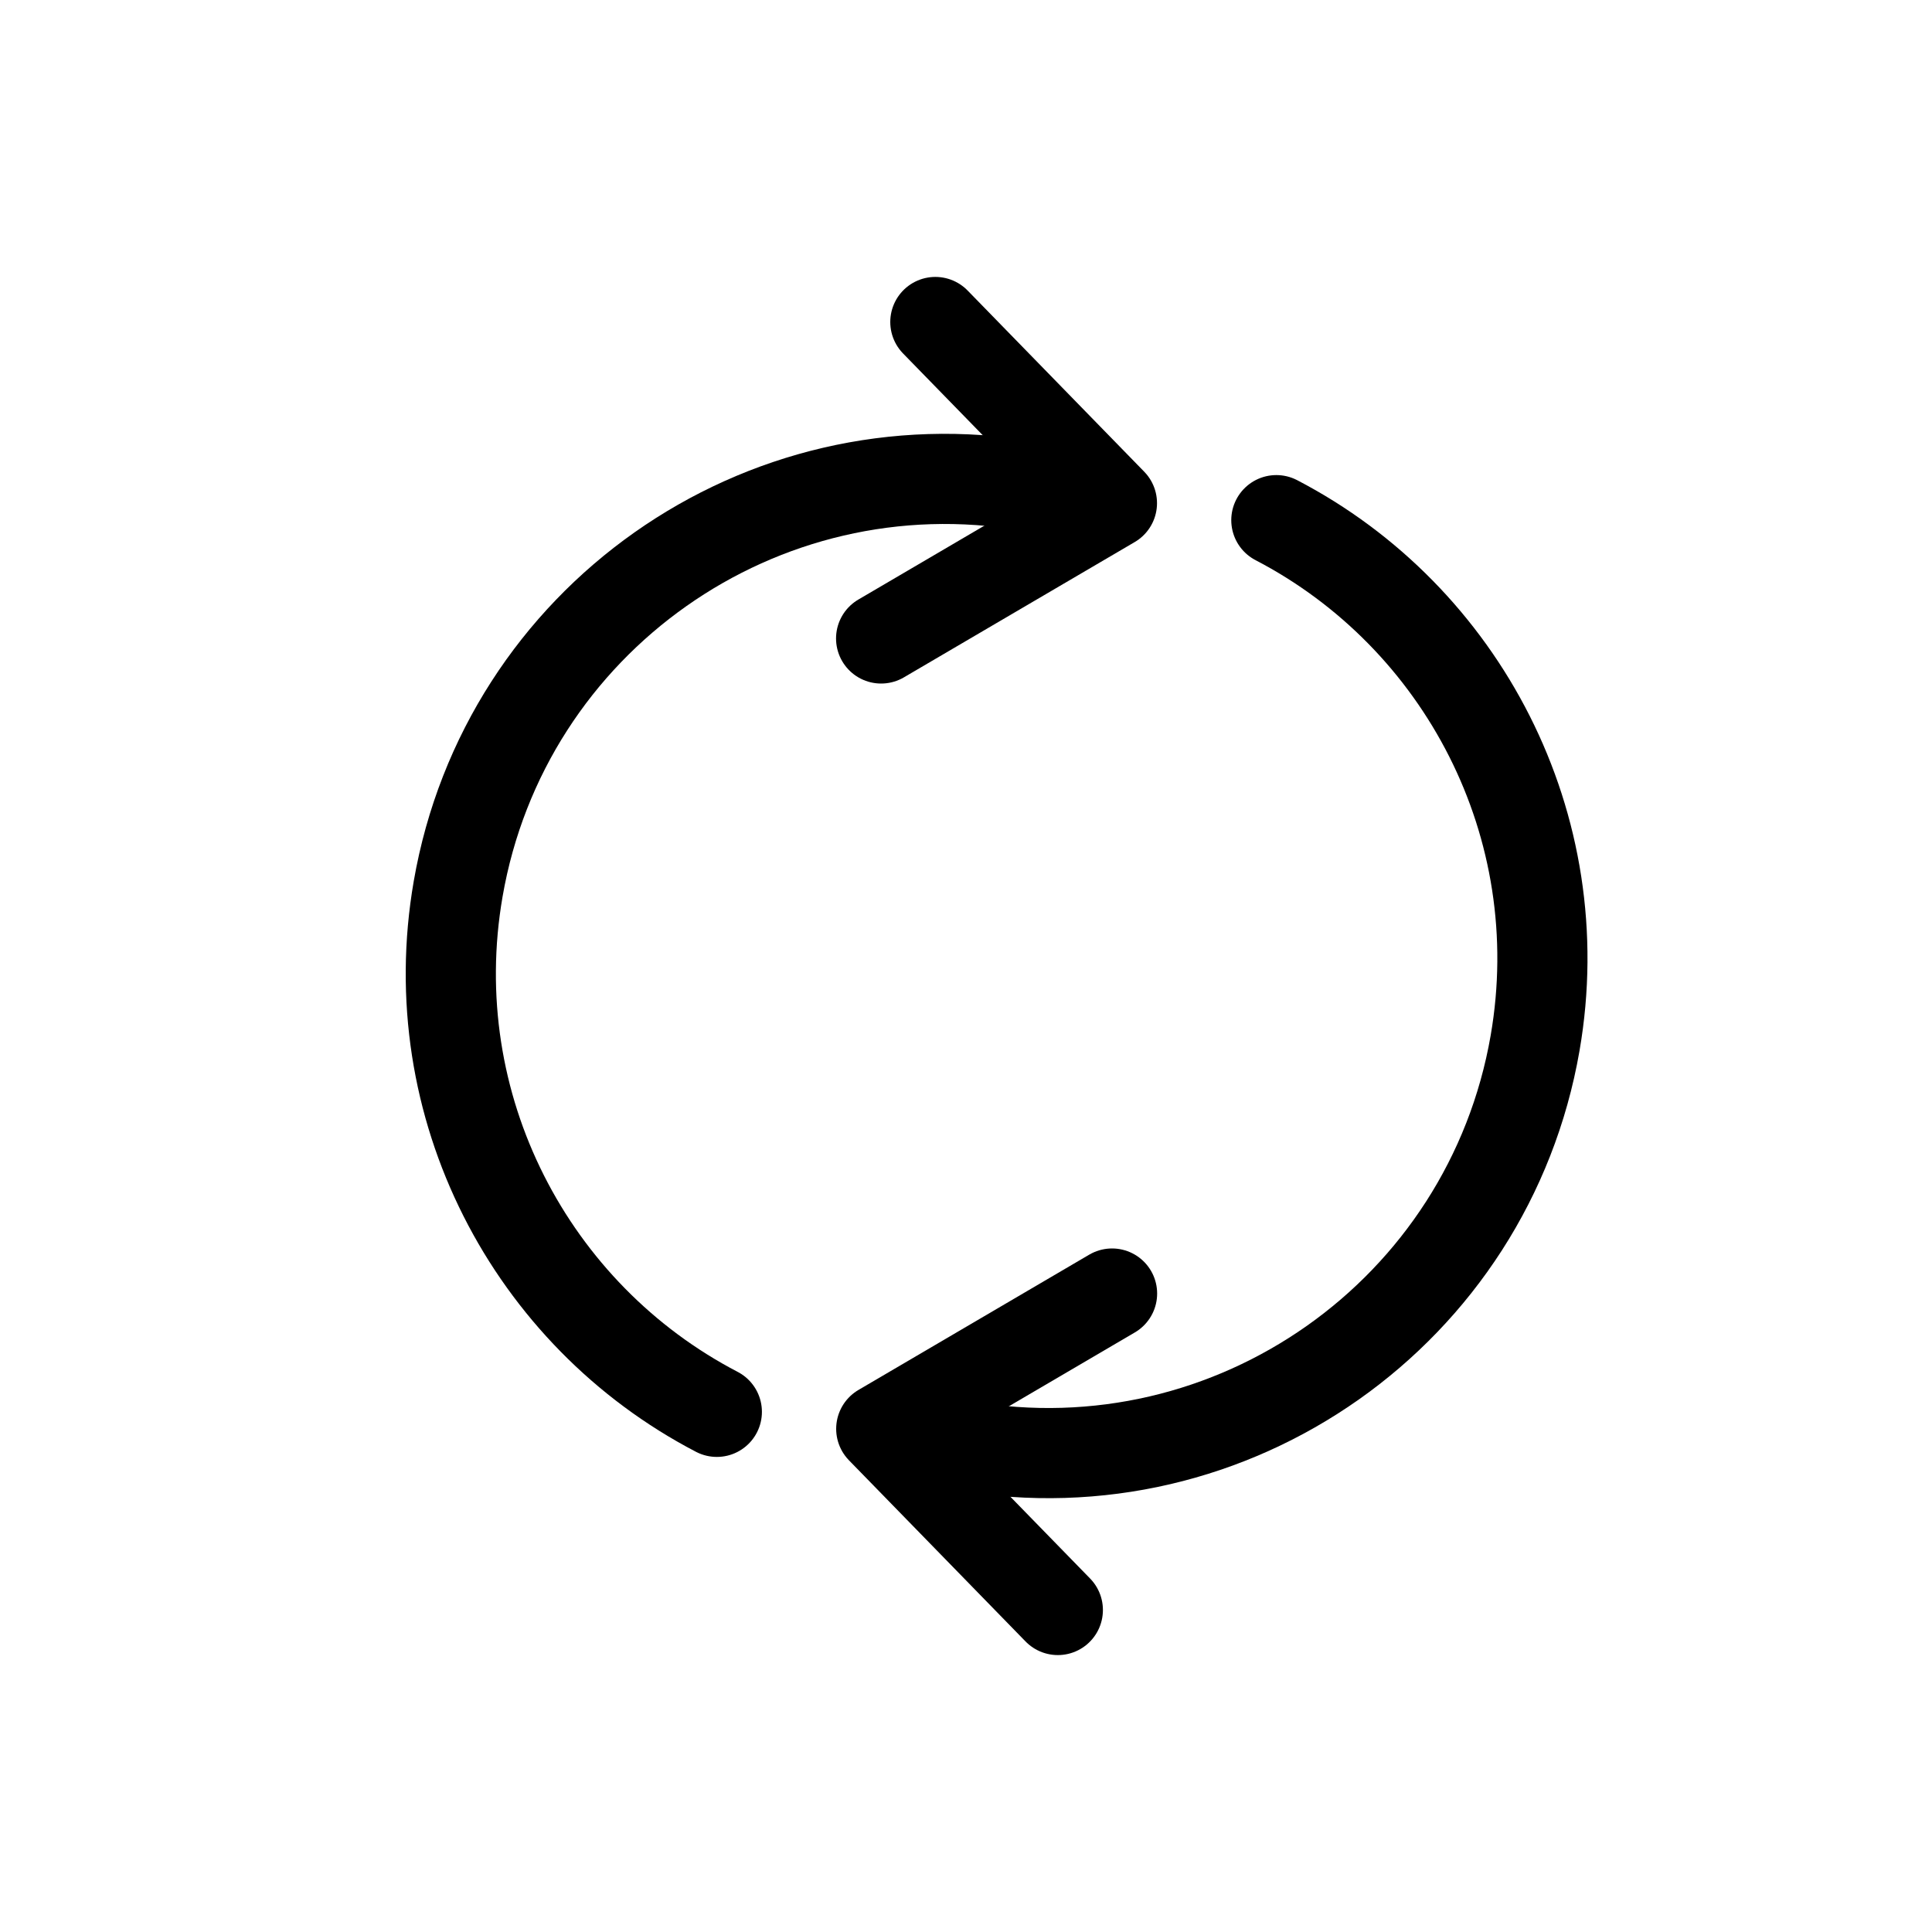 <svg width="30" height="30" viewBox="0 0 30 30" fill="none" xmlns="http://www.w3.org/2000/svg">
<path d="M11.131 21.923C8.246 20.422 6.529 17.18 7.114 13.804C7.837 9.627 11.81 6.827 15.987 7.55" stroke="black" stroke-width="1.4" stroke-linecap="round" stroke-linejoin="round"/>
<path d="M14.524 5L17.266 7.813L13.682 9.914" stroke="black" stroke-width="1.4" stroke-linecap="round" stroke-linejoin="round"/>
<path d="M19.819 8.077C22.704 9.578 24.421 12.82 23.837 16.196C23.113 20.373 19.14 23.173 14.963 22.45" stroke="black" stroke-width="1.4" stroke-linecap="round" stroke-linejoin="round"/>
<path d="M16.426 25L13.684 22.187L17.268 20.086" stroke="black" stroke-width="1.4" stroke-linecap="round" stroke-linejoin="round"/>
</svg>
